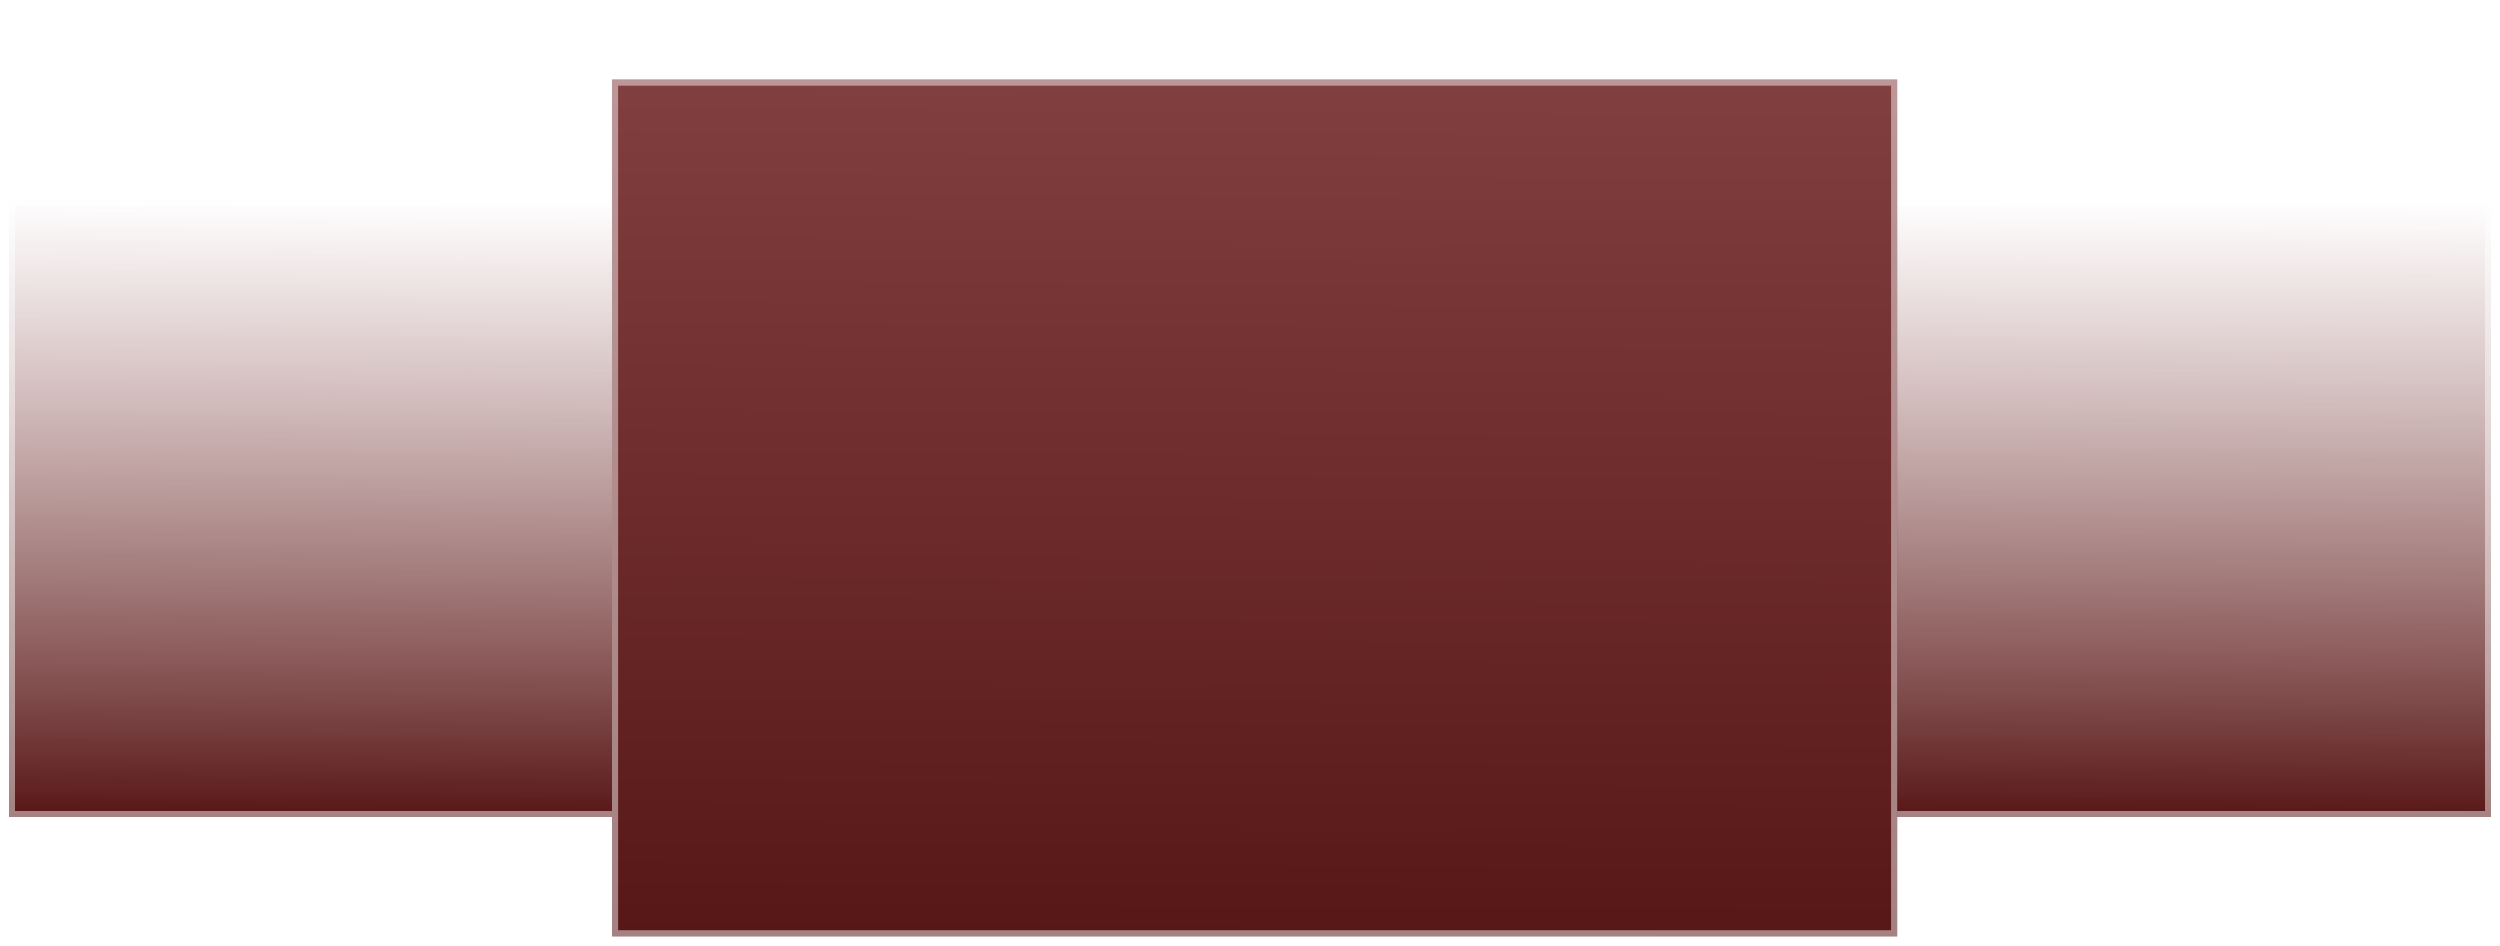 <svg width="817" height="309" viewBox="0 0 817 309" fill="none" xmlns="http://www.w3.org/2000/svg">
<g filter="url(#filter0_d_239_166)">
<rect x="512" y="39" width="302" height="202" fill="url(#paint0_linear_239_166)" shape-rendering="crispEdges"/>
<rect x="513" y="40" width="300" height="200" stroke="white" stroke-opacity="0.46" stroke-width="2" shape-rendering="crispEdges"/>
</g>
<g filter="url(#filter1_d_239_166)">
<rect x="3" y="39" width="302" height="202" fill="url(#paint1_linear_239_166)" shape-rendering="crispEdges"/>
<rect x="4" y="40" width="300" height="200" stroke="white" stroke-opacity="0.46" stroke-width="2" shape-rendering="crispEdges"/>
</g>
<g filter="url(#filter2_d_239_166)">
<rect x="200" width="420" height="280" fill="url(#paint2_linear_239_166)"/>
<rect x="201" y="1" width="418" height="278" stroke="white" stroke-opacity="0.46" stroke-width="2"/>
</g>
<defs>
<filter id="filter0_d_239_166" x="509" y="39" width="308" height="231" filterUnits="userSpaceOnUse" color-interpolation-filters="sRGB">
<feFlood flood-opacity="0" result="BackgroundImageFix"/>
<feColorMatrix in="SourceAlpha" type="matrix" values="0 0 0 0 0 0 0 0 0 0 0 0 0 0 0 0 0 0 127 0" result="hardAlpha"/>
<feMorphology radius="24" operator="erode" in="SourceAlpha" result="effect1_dropShadow_239_166"/>
<feOffset dy="26"/>
<feGaussianBlur stdDeviation="13.5"/>
<feComposite in2="hardAlpha" operator="out"/>
<feColorMatrix type="matrix" values="0 0 0 0 1 0 0 0 0 1 0 0 0 0 1 0 0 0 0.61 0"/>
<feBlend mode="normal" in2="BackgroundImageFix" result="effect1_dropShadow_239_166"/>
<feBlend mode="normal" in="SourceGraphic" in2="effect1_dropShadow_239_166" result="shape"/>
</filter>
<filter id="filter1_d_239_166" x="0" y="39" width="308" height="231" filterUnits="userSpaceOnUse" color-interpolation-filters="sRGB">
<feFlood flood-opacity="0" result="BackgroundImageFix"/>
<feColorMatrix in="SourceAlpha" type="matrix" values="0 0 0 0 0 0 0 0 0 0 0 0 0 0 0 0 0 0 127 0" result="hardAlpha"/>
<feMorphology radius="24" operator="erode" in="SourceAlpha" result="effect1_dropShadow_239_166"/>
<feOffset dy="26"/>
<feGaussianBlur stdDeviation="13.5"/>
<feComposite in2="hardAlpha" operator="out"/>
<feColorMatrix type="matrix" values="0 0 0 0 1 0 0 0 0 1 0 0 0 0 1 0 0 0 0.61 0"/>
<feBlend mode="normal" in2="BackgroundImageFix" result="effect1_dropShadow_239_166"/>
<feBlend mode="normal" in="SourceGraphic" in2="effect1_dropShadow_239_166" result="shape"/>
</filter>
<filter id="filter2_d_239_166" x="197" y="0" width="426" height="309" filterUnits="userSpaceOnUse" color-interpolation-filters="sRGB">
<feFlood flood-opacity="0" result="BackgroundImageFix"/>
<feColorMatrix in="SourceAlpha" type="matrix" values="0 0 0 0 0 0 0 0 0 0 0 0 0 0 0 0 0 0 127 0" result="hardAlpha"/>
<feMorphology radius="24" operator="erode" in="SourceAlpha" result="effect1_dropShadow_239_166"/>
<feOffset dy="26"/>
<feGaussianBlur stdDeviation="13.5"/>
<feComposite in2="hardAlpha" operator="out"/>
<feColorMatrix type="matrix" values="0 0 0 0 1 0 0 0 0 1 0 0 0 0 1 0 0 0 0.61 0"/>
<feBlend mode="normal" in2="BackgroundImageFix" result="effect1_dropShadow_239_166"/>
<feBlend mode="normal" in="SourceGraphic" in2="effect1_dropShadow_239_166" result="shape"/>
</filter>
<linearGradient id="paint0_linear_239_166" x1="642.668" y1="241" x2="643.652" y2="38.999" gradientUnits="userSpaceOnUse">
<stop stop-color="#581717"/>
<stop offset="1" stop-color="#823F3F" stop-opacity="0"/>
</linearGradient>
<linearGradient id="paint1_linear_239_166" x1="133.668" y1="241" x2="134.652" y2="38.999" gradientUnits="userSpaceOnUse">
<stop stop-color="#581717"/>
<stop offset="1" stop-color="#823F3F" stop-opacity="0"/>
</linearGradient>
<linearGradient id="paint2_linear_239_166" x1="381.724" y1="280" x2="383.084" y2="-0.001" gradientUnits="userSpaceOnUse">
<stop stop-color="#581717"/>
<stop offset="1" stop-color="#823F3F"/>
</linearGradient>
</defs>
</svg>
